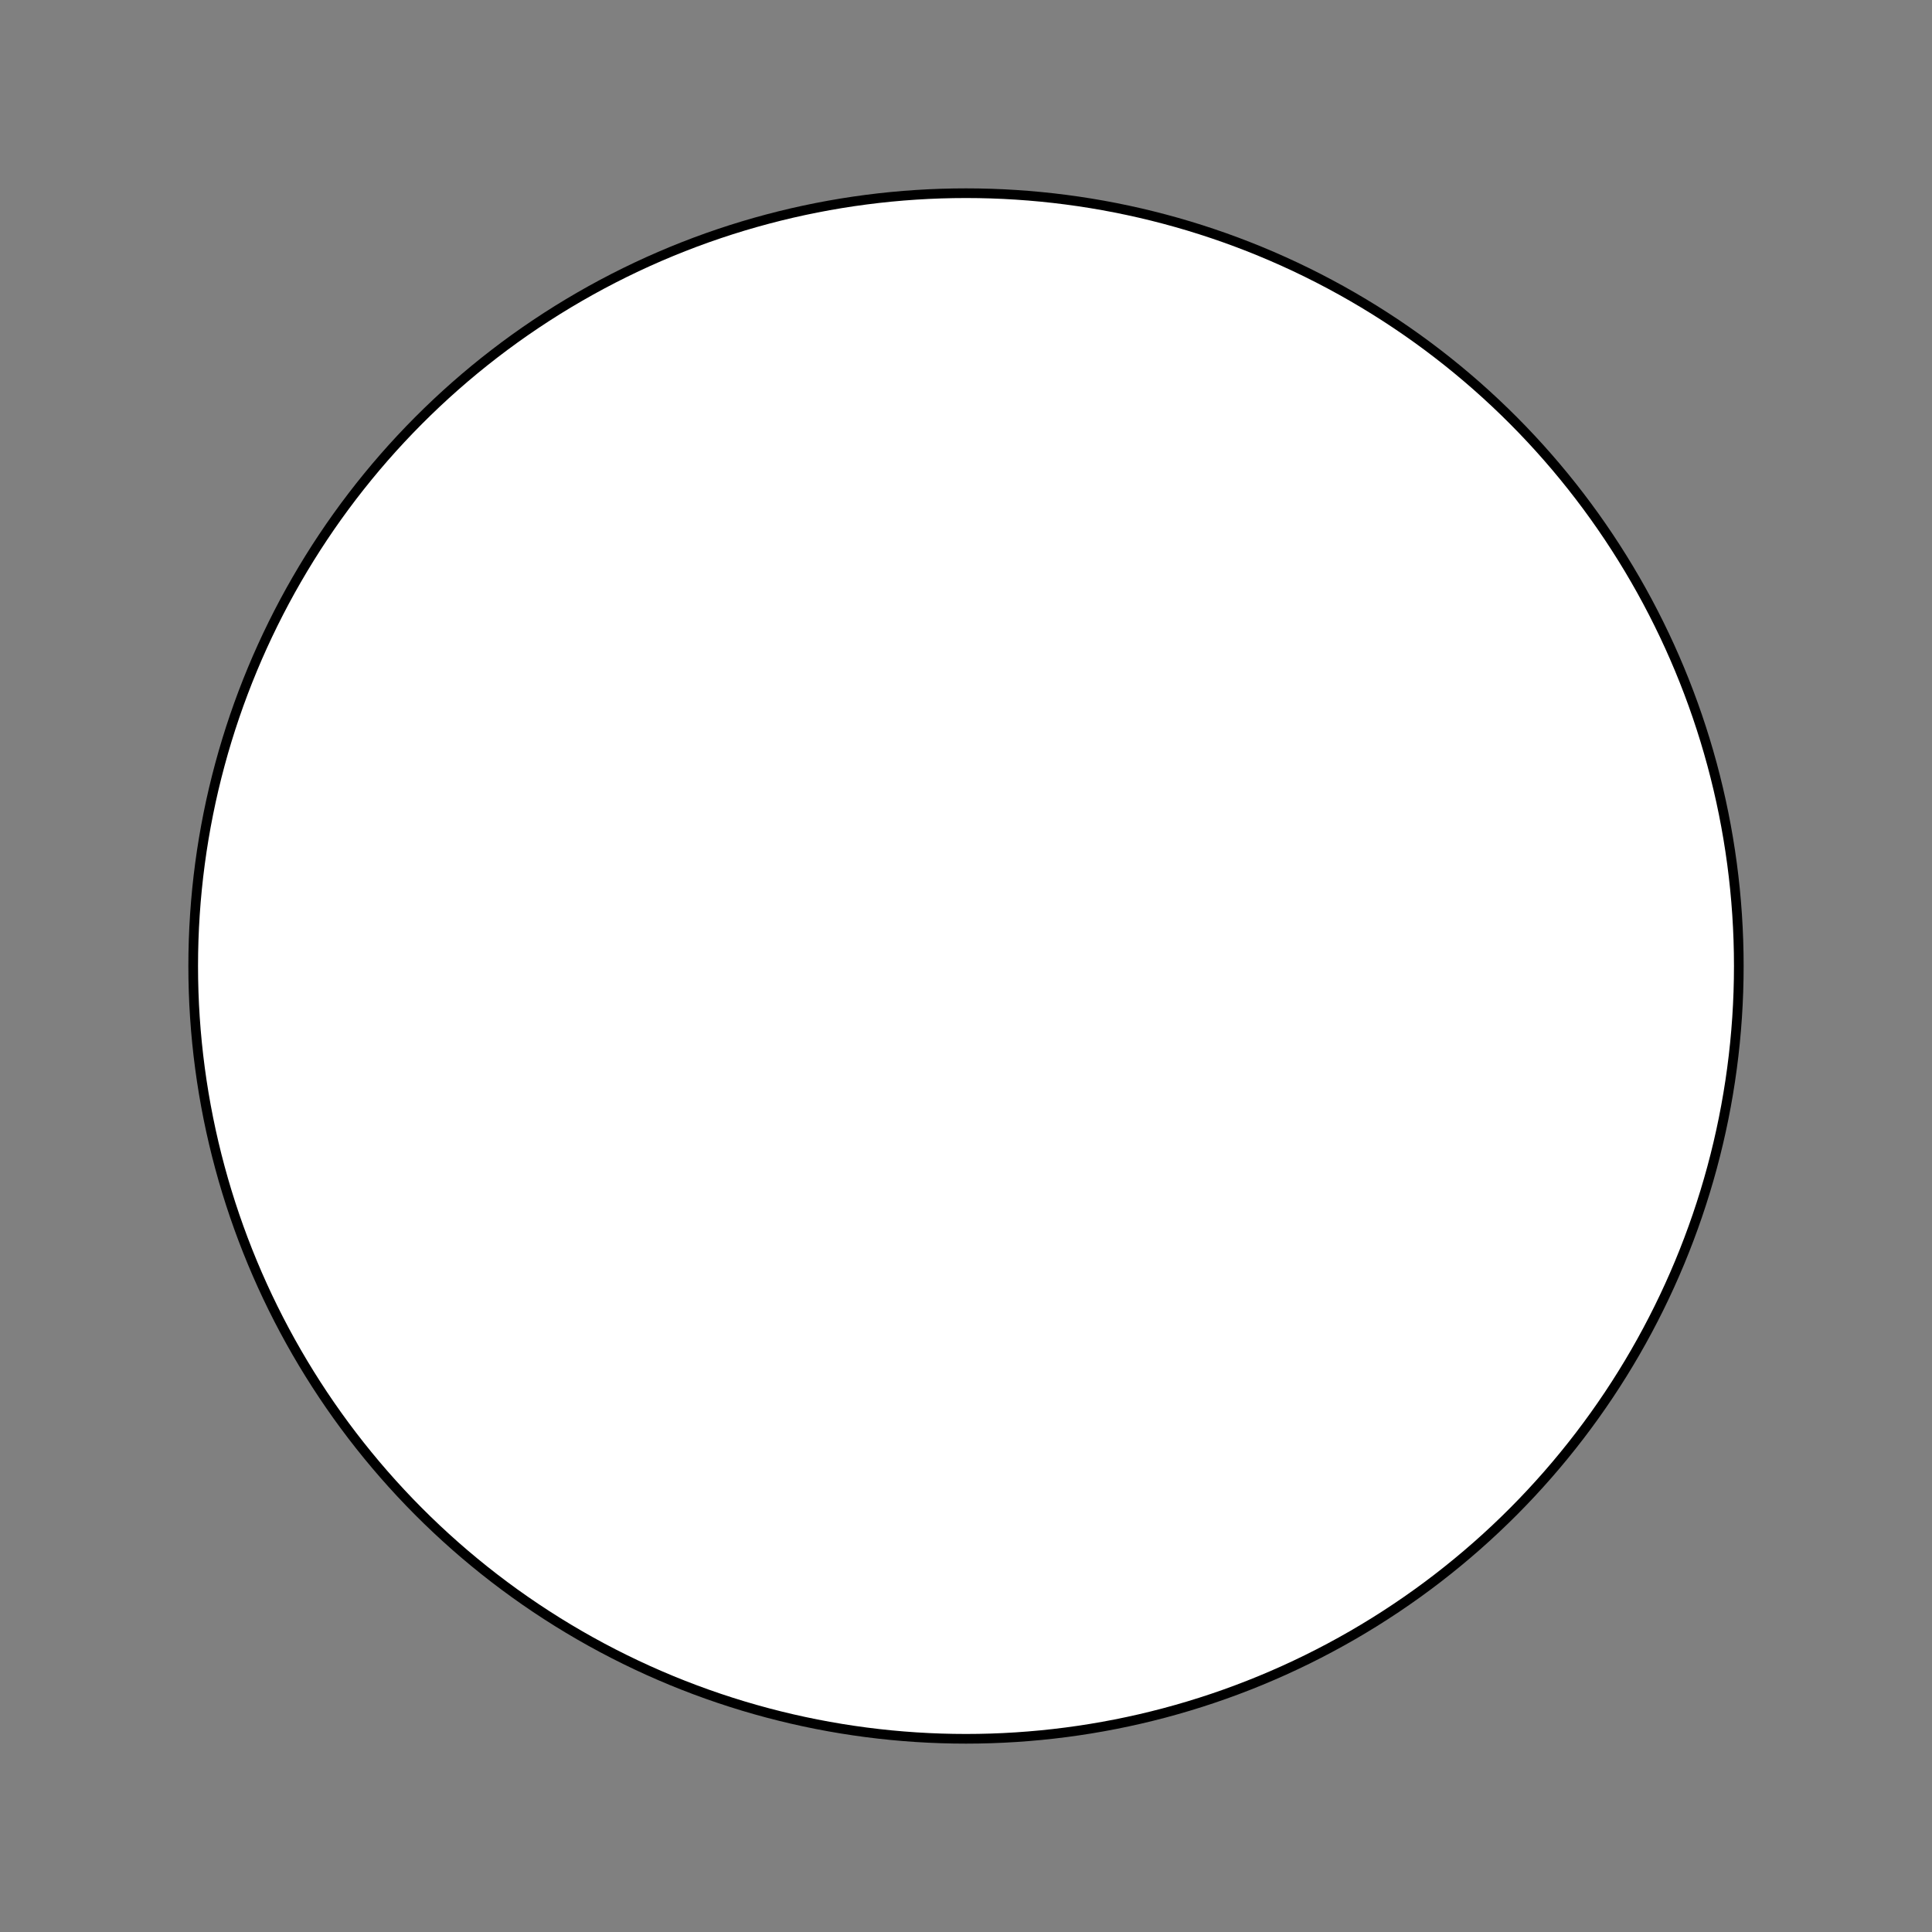 <svg width="200" height="200" viewBox="-100 -100 200 200"
  xmlns="http://www.w3.org/2000/svg">
  <rect x="-100" y="-100" width="200" height="200" fill="#808080" stroke="none"/>
  <circle cx="0" cy="0" r="80" stroke="black" fill="white"></circle>
</svg>
